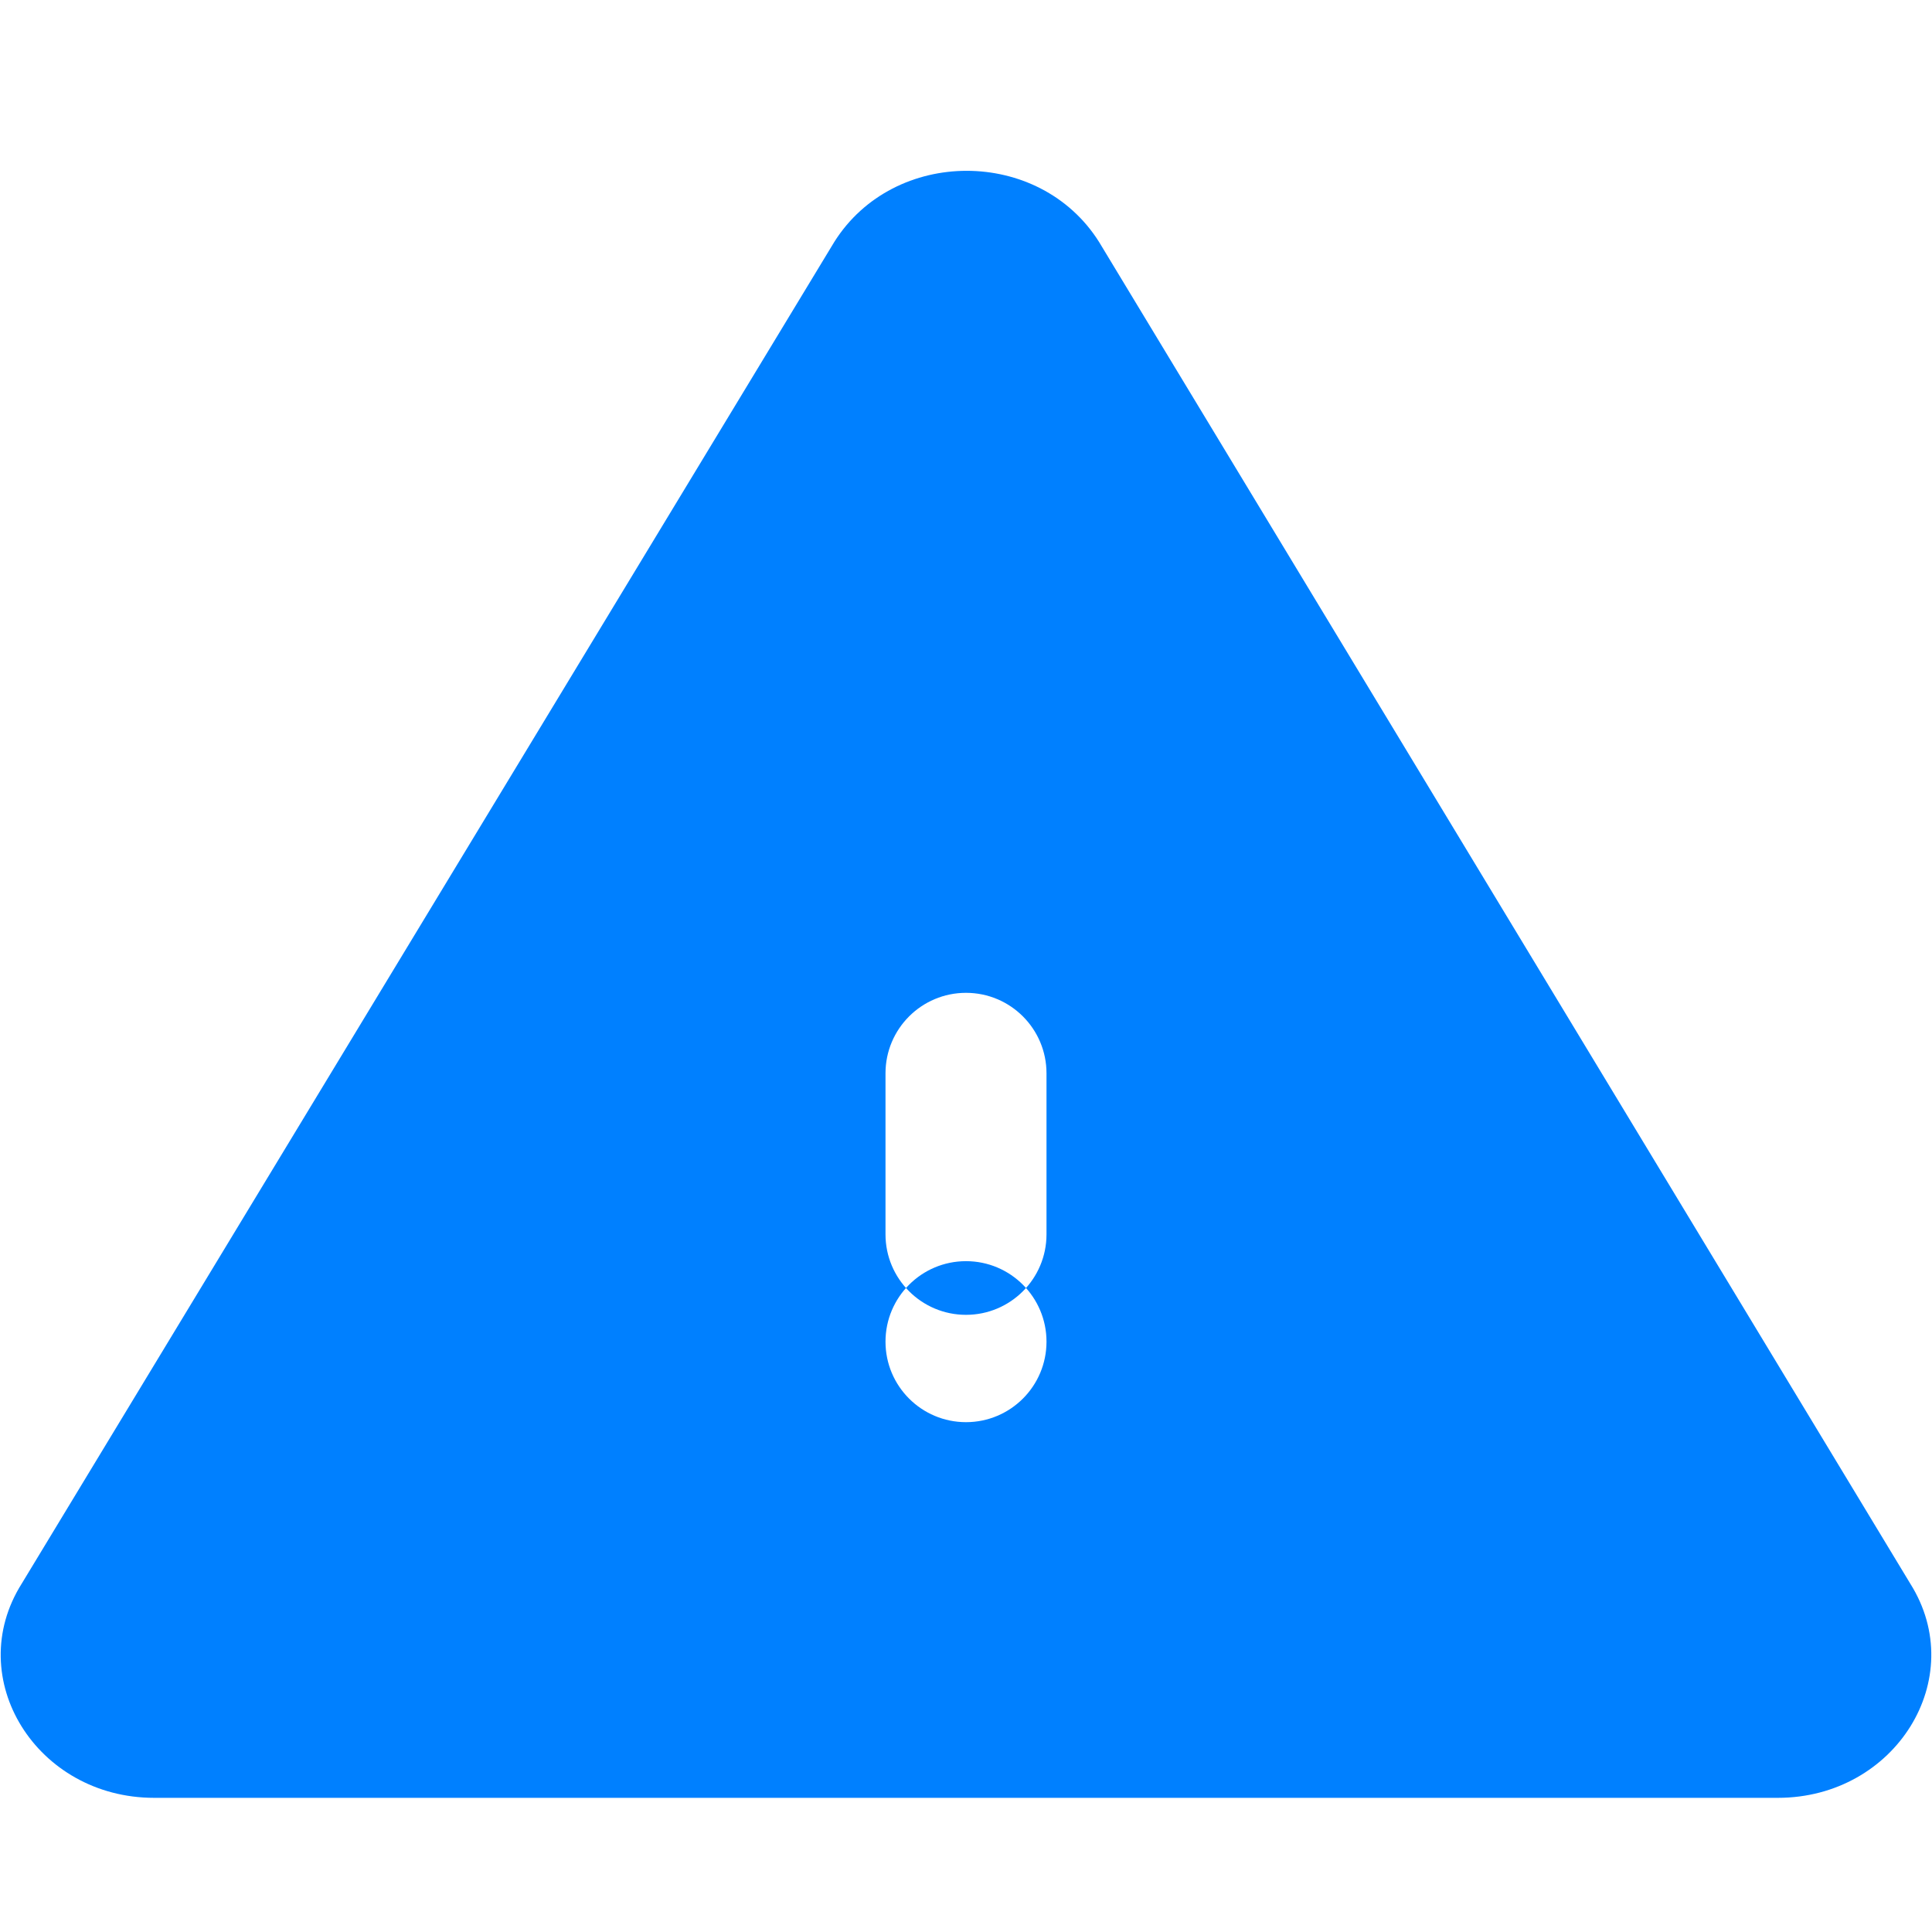 <svg xmlns="http://www.w3.org/2000/svg" width="24" height="24" fill="#0080ff" viewBox="0 0 576 512">
  <path d="M569.517 440.13L327.667 40.13c-17.802-28.27-61.132-28.27-78.934 0L6.483 440.13c-17.802 28.27 4.45 63.87 39.467 63.87h484.1c35.017 0 57.27-35.6 39.467-63.87zM288 392c-13.255 0-24-10.745-24-24s10.745-24 24-24 24 10.745 24 24-10.745 24-24 24zm-24-104c0-13.255 10.745-24 24-24s24 10.745 24 24v48c0 13.255-10.745 24-24 24s-24-10.745-24-24v-48z"></path>
</svg>
